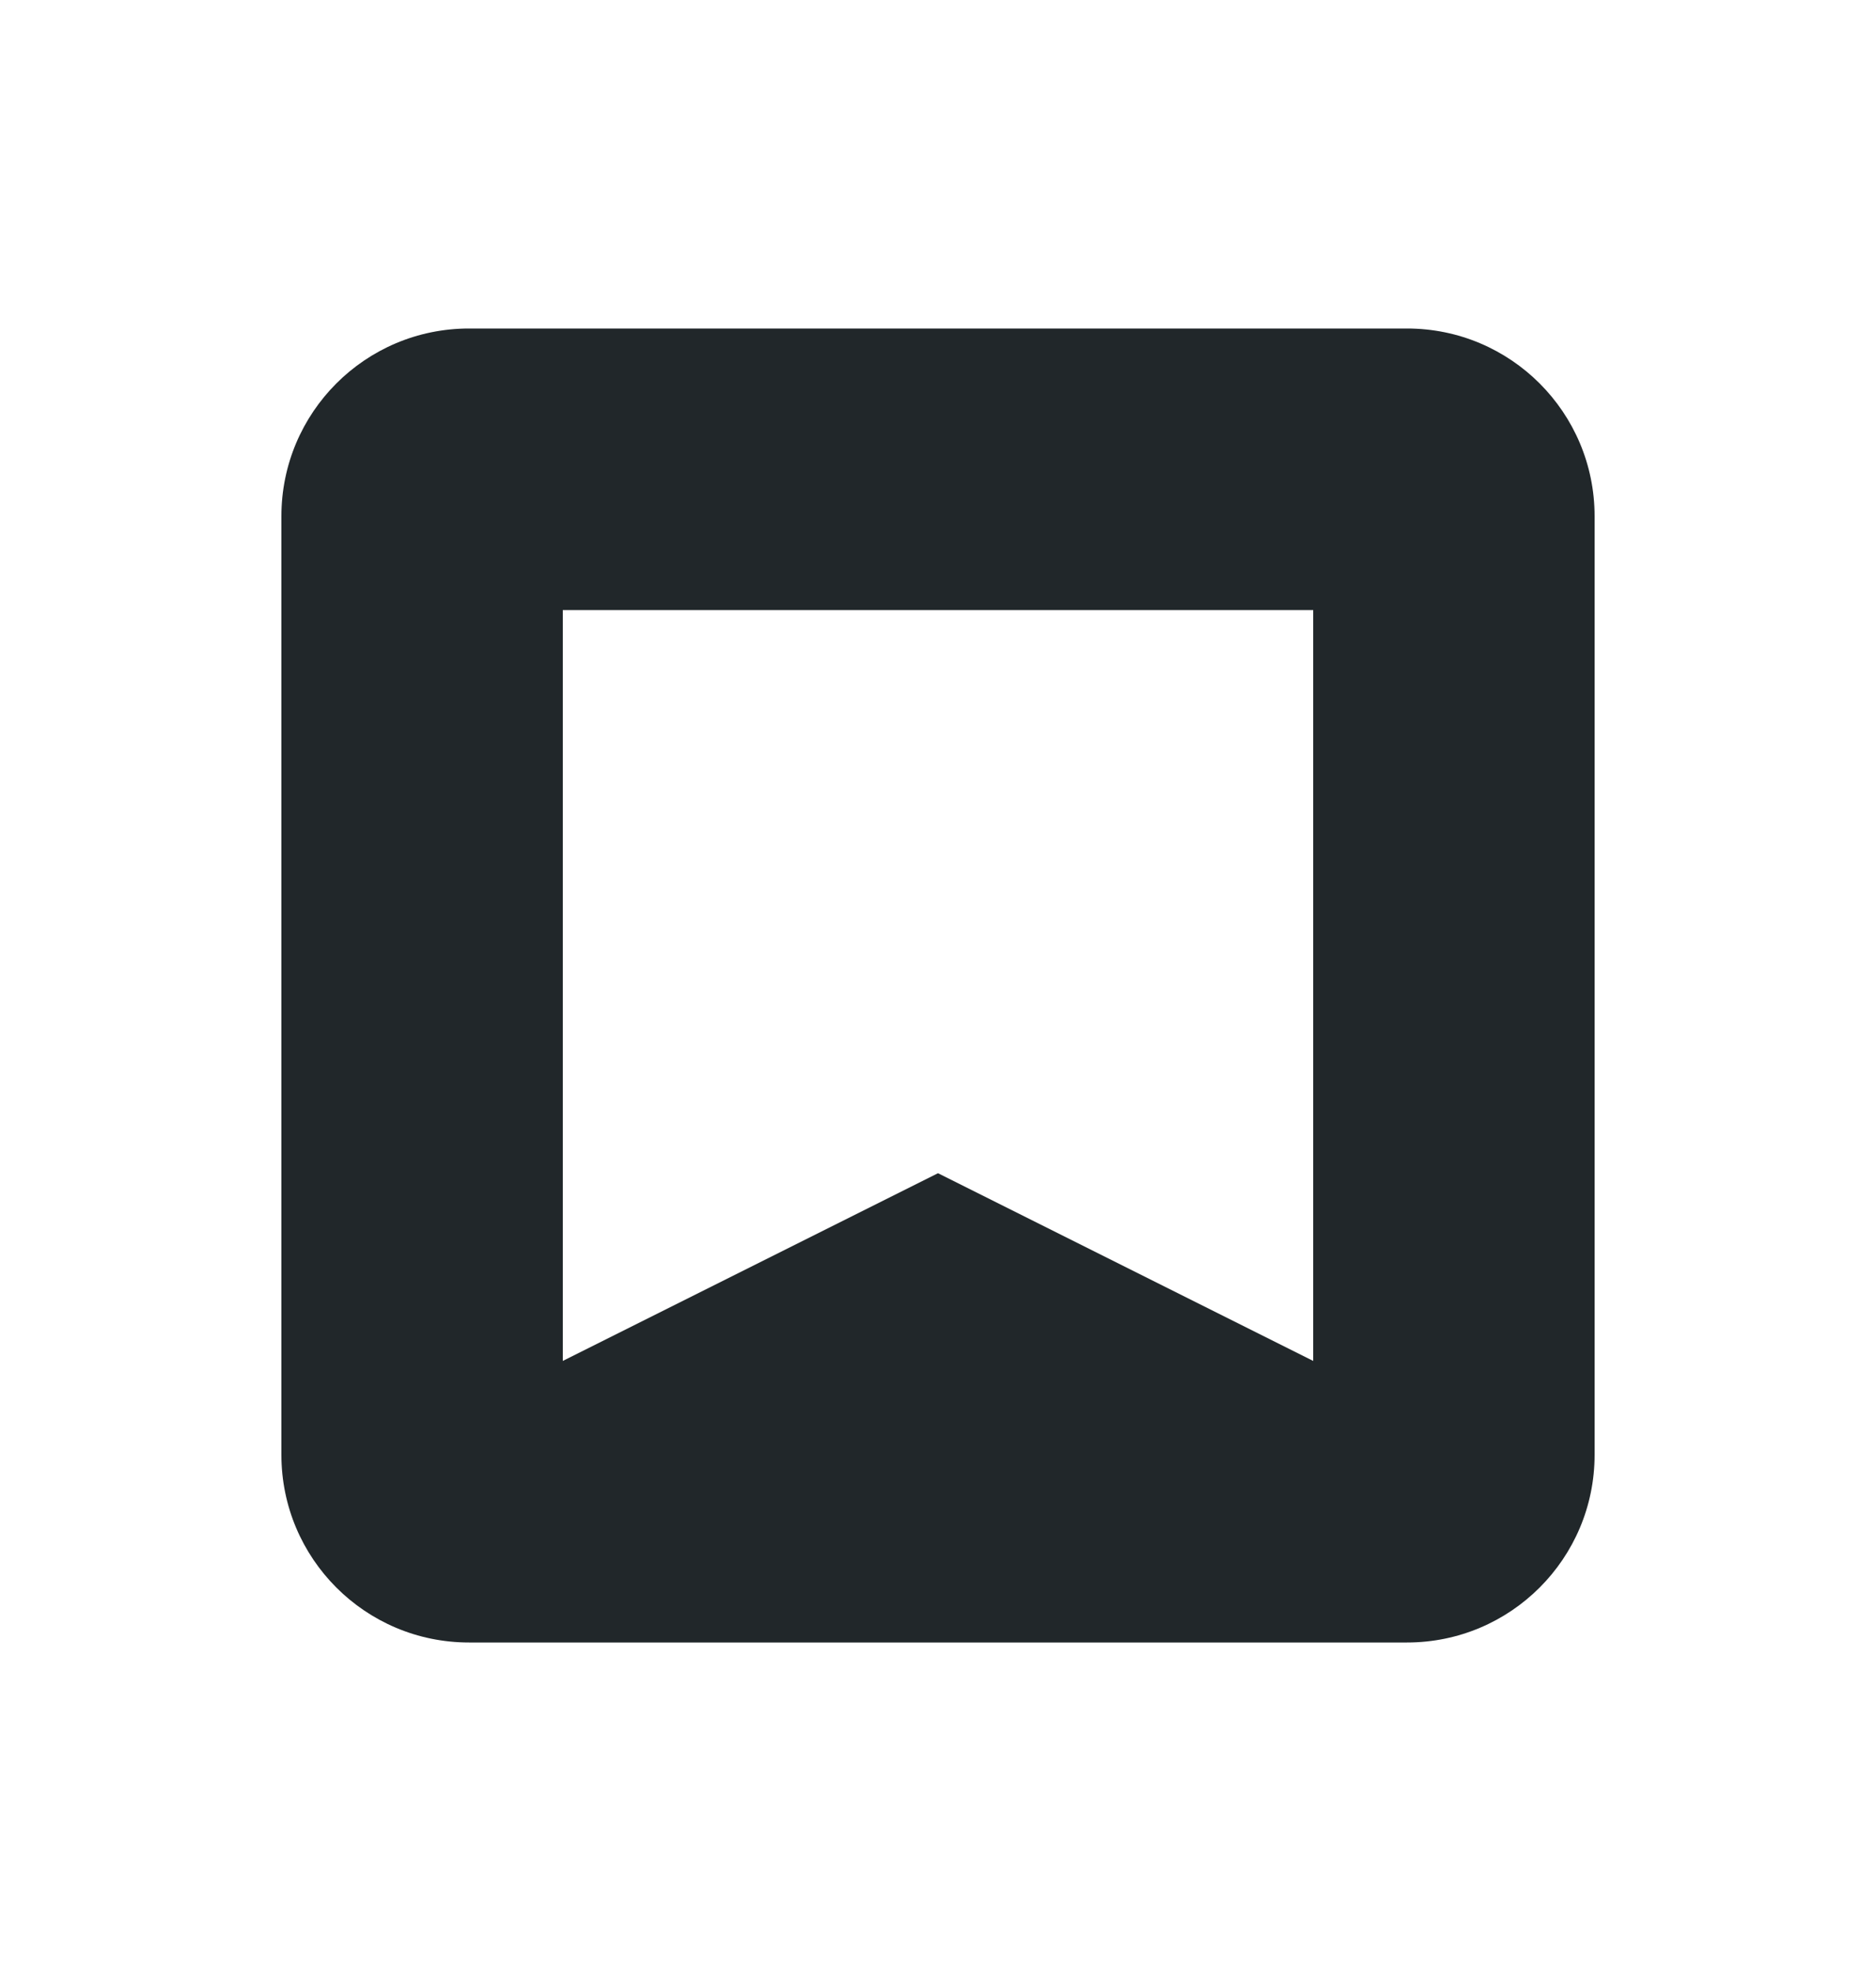 <svg width="20" height="21" viewBox="0 0 20 21" fill="none" xmlns="http://www.w3.org/2000/svg">
<path fill-rule="evenodd" clip-rule="evenodd" d="M3 5.5C3 4.395 3.895 3.5 5 3.5H15C16.105 3.5 17 4.395 17 5.5V15.5C17 16.605 16.105 17.5 15 17.5H5C3.895 17.5 3 16.605 3 15.5V5.5ZM14 6.5H6V14.5L10 12.5L14 14.5V6.5Z" fill="#21272A"/>
</svg>
